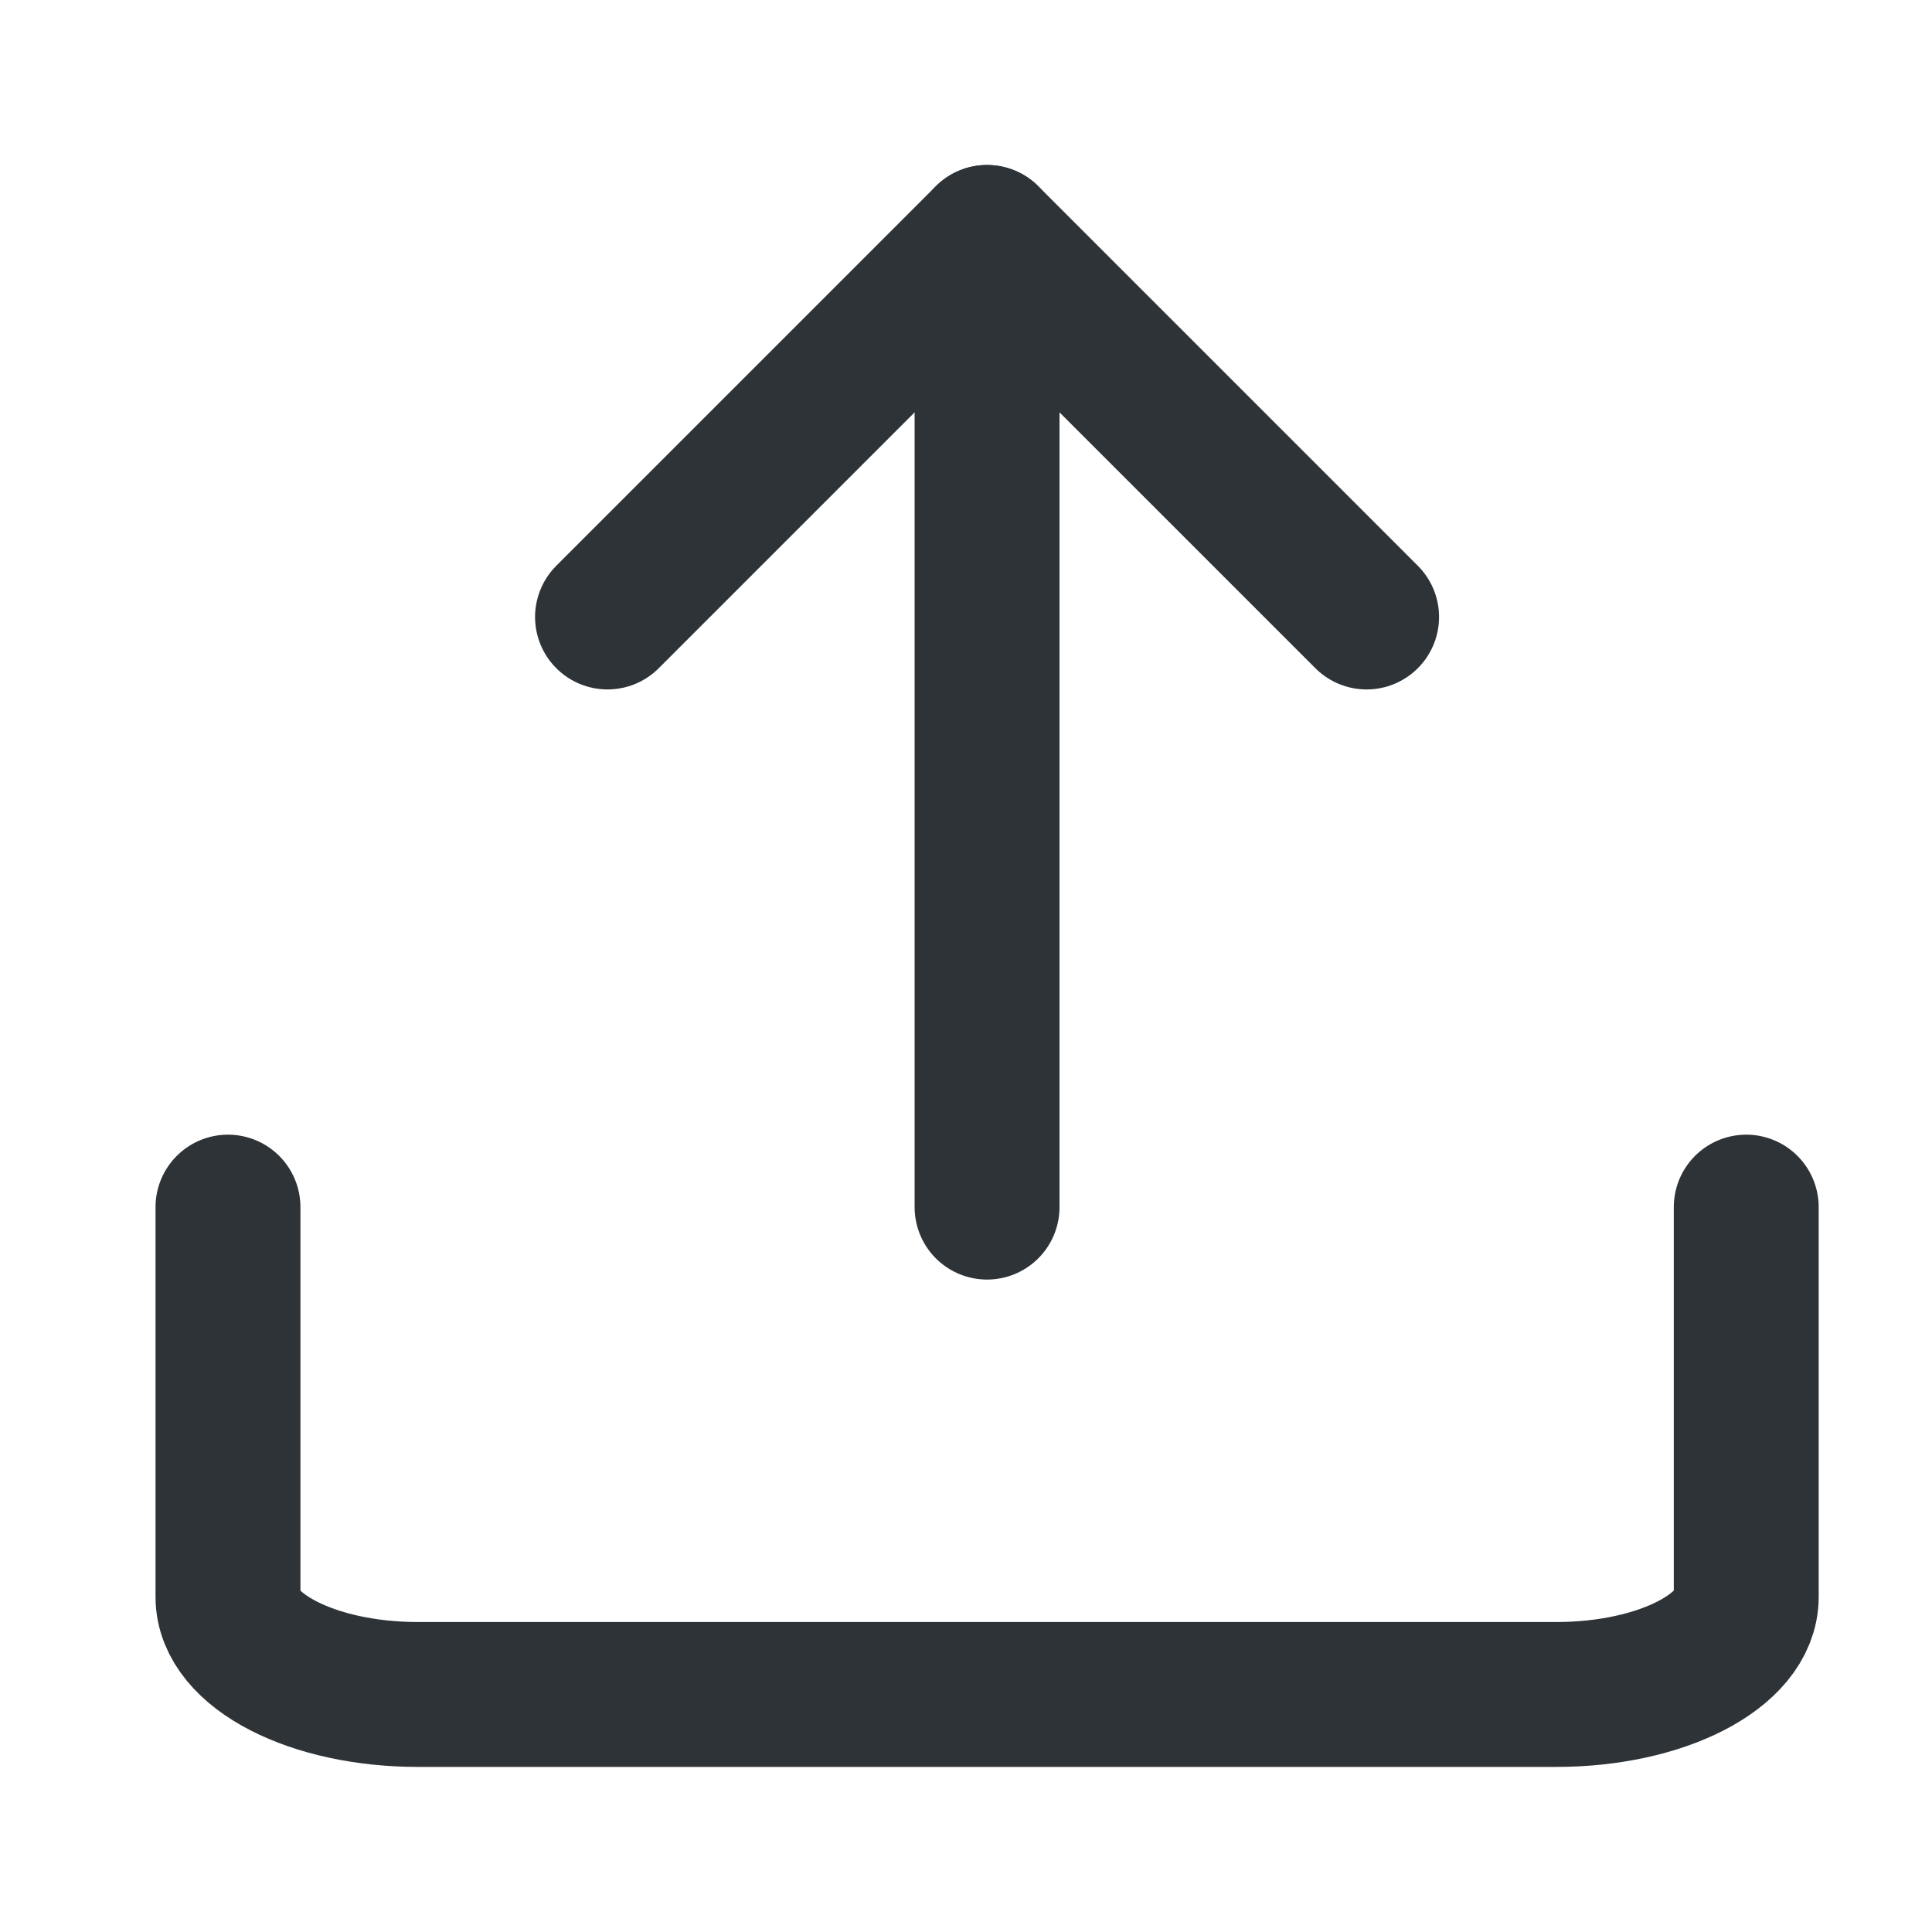 <svg id="share" xmlns="http://www.w3.org/2000/svg" width="20" height="20" viewBox="0 0 20 20">
  <rect id="icon_area" data-name="icon area" width="20" height="20" fill="none"/>
  <g id="Icon_feather-share" data-name="Icon feather-share" transform="translate(2.36 2.458)">
    <path id="패스_117151" data-name="패스 117151" d="M6,18v4.036c0,.557.88,1.009,1.965,1.009H19.752c1.085,0,1.965-.452,1.965-1.009V18" transform="translate(-6 -7.962)" fill="none" stroke="#2e3337" stroke-linecap="round" stroke-linejoin="round" stroke-width="1.5"/>
    <path id="패스_117152" data-name="패스 117152" d="M19.858,6.929,15.929,3,12,6.929" transform="translate(-8.071 -3)" fill="none" stroke="#2e3337" stroke-linecap="round" stroke-linejoin="round" stroke-width="1.5"/>
    <path id="패스_117153" data-name="패스 117153" d="M18,3V13.038" transform="translate(-10.142 -3)" fill="none" stroke="#2e3337" stroke-linecap="round" stroke-linejoin="round" stroke-width="1.5"/>
  </g>
</svg>
